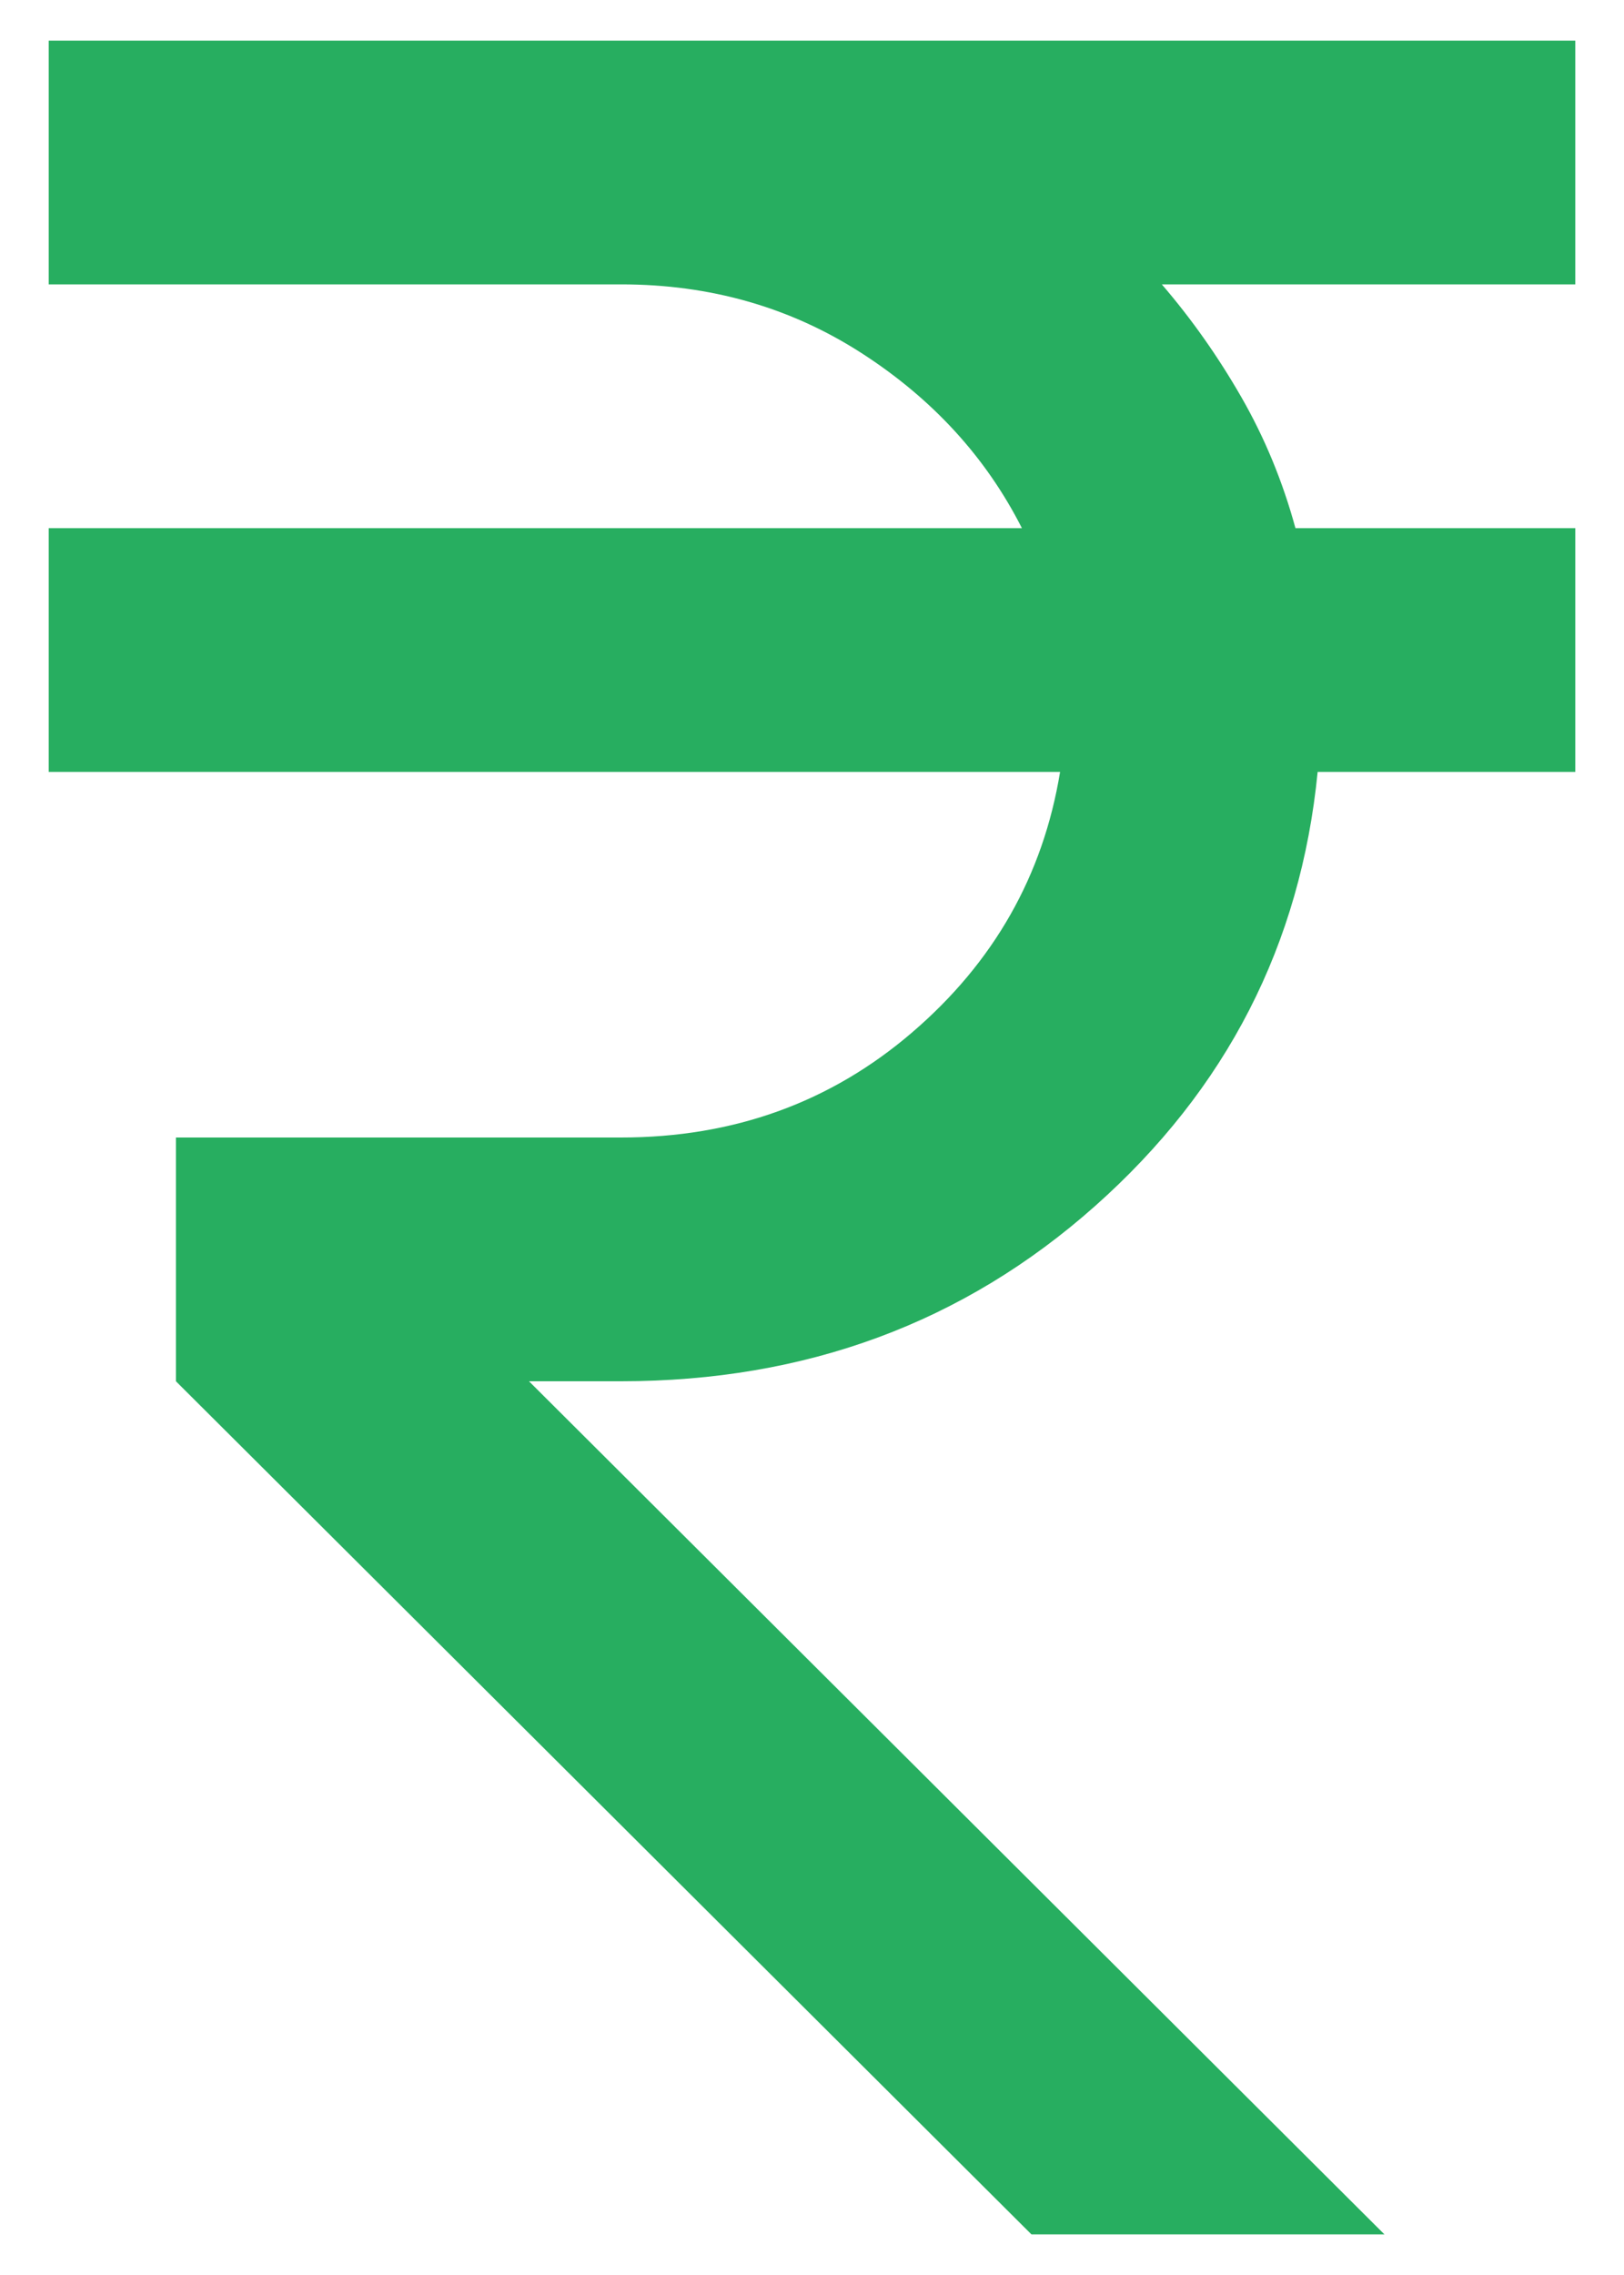 <svg width="25" height="35" viewBox="0 0 25 35" fill="none" xmlns="http://www.w3.org/2000/svg">
    <path d="M15.878 34.375L2.708 21.25V17.5H9.562C11.292 17.5 12.786 16.961 14.042 15.883C15.299 14.805 16.058 13.469 16.319 11.875H0.75V8.125H15.731C15.176 7.031 14.352 6.133 13.259 5.43C12.165 4.727 10.933 4.375 9.562 4.375H0.75V0.625H24.25V4.375H17.885C18.342 4.906 18.75 5.484 19.109 6.109C19.468 6.734 19.746 7.406 19.942 8.125H24.25V11.875H20.284C20.023 14.531 18.881 16.758 16.857 18.555C14.834 20.352 12.402 21.25 9.562 21.25H8.143L21.312 34.375H15.878Z" fill="#27AE60"/>
    </svg>
    